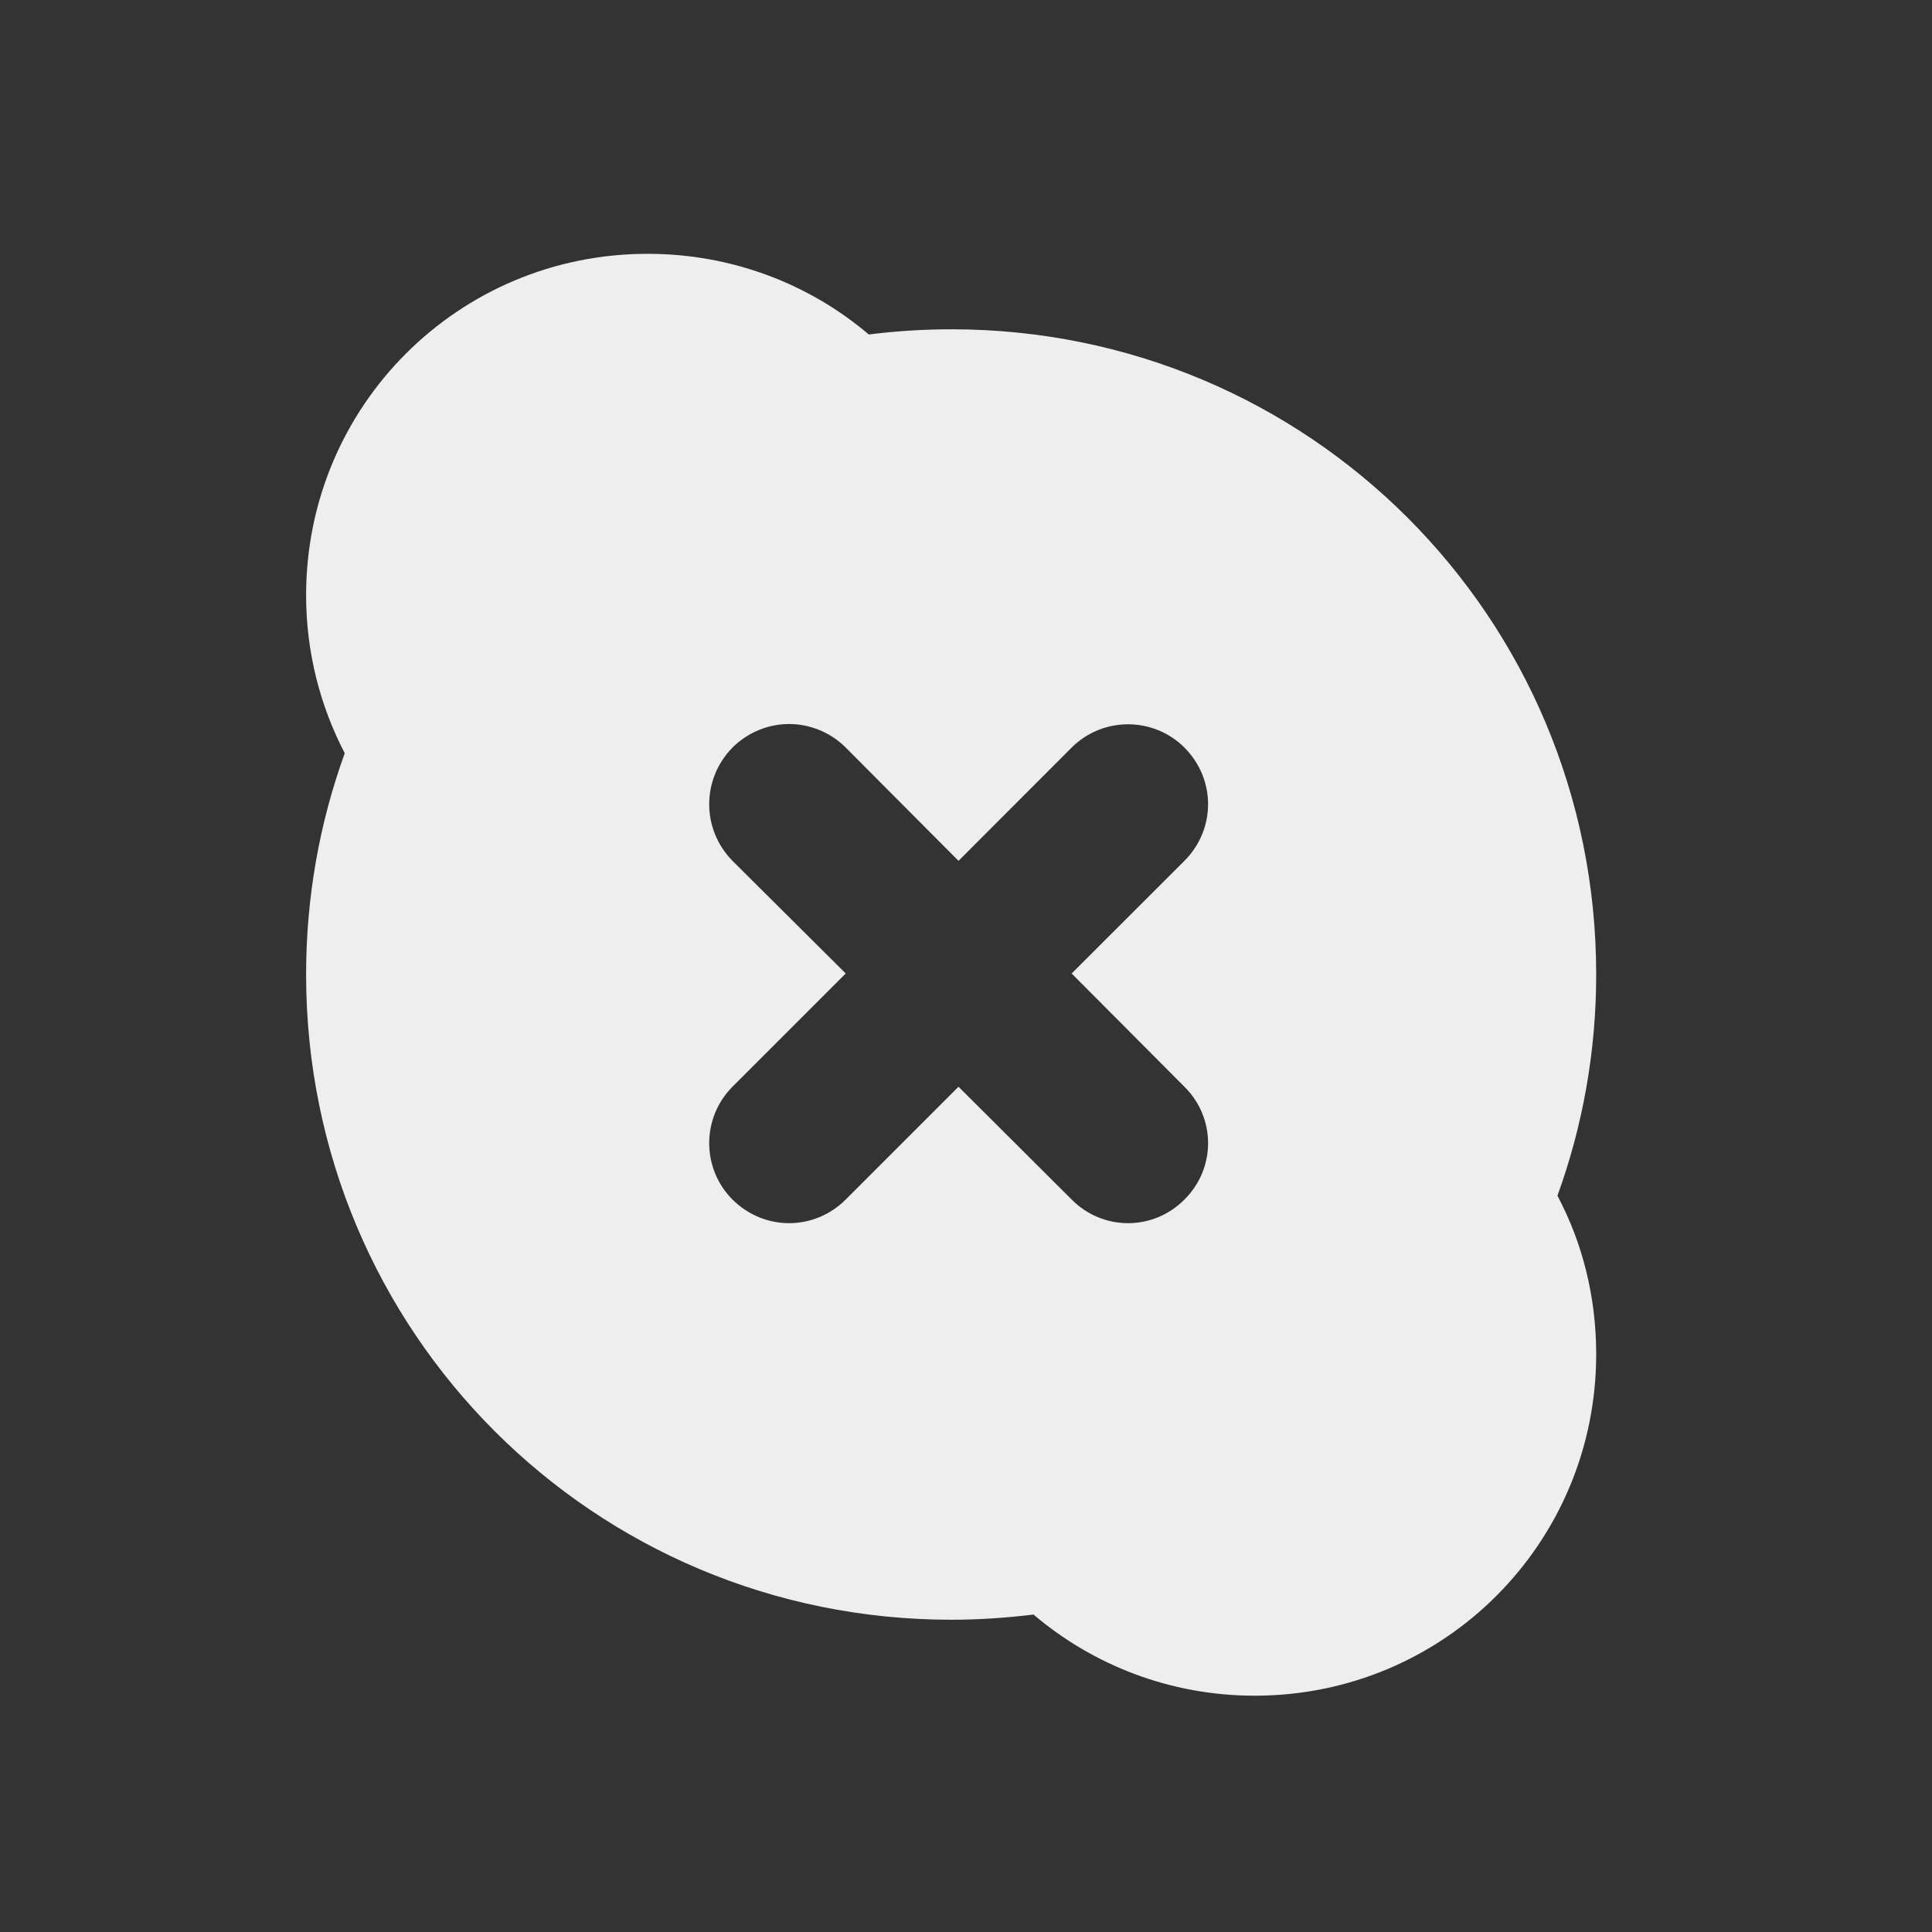 
<svg xmlns="http://www.w3.org/2000/svg" xmlns:xlink="http://www.w3.org/1999/xlink" width="16px" height="16px" viewBox="0 0 16 16" version="1.1">
<rect x="0" y="0" width="16" height="16" fill="#333333" stroke="none"/>
<g id="surface1">
<path style=" stroke:none;fill-rule:nonzero;fill:rgb(93.333%,93.333%,93.333%);fill-opacity:1;" d="M 5.363 2.102 C 3.797 2.102 2.535 3.363 2.535 4.93 C 2.535 5.402 2.652 5.848 2.855 6.238 C 2.648 6.809 2.535 7.426 2.535 8.07 C 2.535 11.031 4.918 13.414 7.879 13.414 C 8.109 13.414 8.336 13.398 8.559 13.371 C 9.051 13.789 9.691 14.043 10.391 14.043 C 11.957 14.043 13.219 12.781 13.219 11.215 C 13.219 10.738 13.105 10.293 12.898 9.902 C 13.105 9.332 13.219 8.715 13.219 8.07 C 13.219 5.109 10.836 2.727 7.879 2.727 C 7.645 2.727 7.418 2.742 7.195 2.77 C 6.703 2.352 6.062 2.102 5.363 2.102 Z M 6.535 5.996 C 6.703 5.996 6.875 6.062 7.004 6.191 L 7.938 7.129 L 8.875 6.191 C 9.133 5.934 9.551 5.934 9.809 6.191 C 10.07 6.453 10.07 6.867 9.809 7.129 L 8.875 8.062 L 9.809 9 C 10.07 9.258 10.07 9.676 9.809 9.934 C 9.551 10.195 9.133 10.195 8.875 9.934 L 7.938 9 L 7.004 9.934 C 6.742 10.195 6.328 10.195 6.066 9.934 C 5.809 9.676 5.809 9.258 6.066 9 L 7.004 8.062 L 6.066 7.129 C 5.809 6.867 5.809 6.453 6.066 6.191 C 6.195 6.062 6.367 5.996 6.535 5.996 Z M 6.535 5.996 "/>
</g>
</svg>
